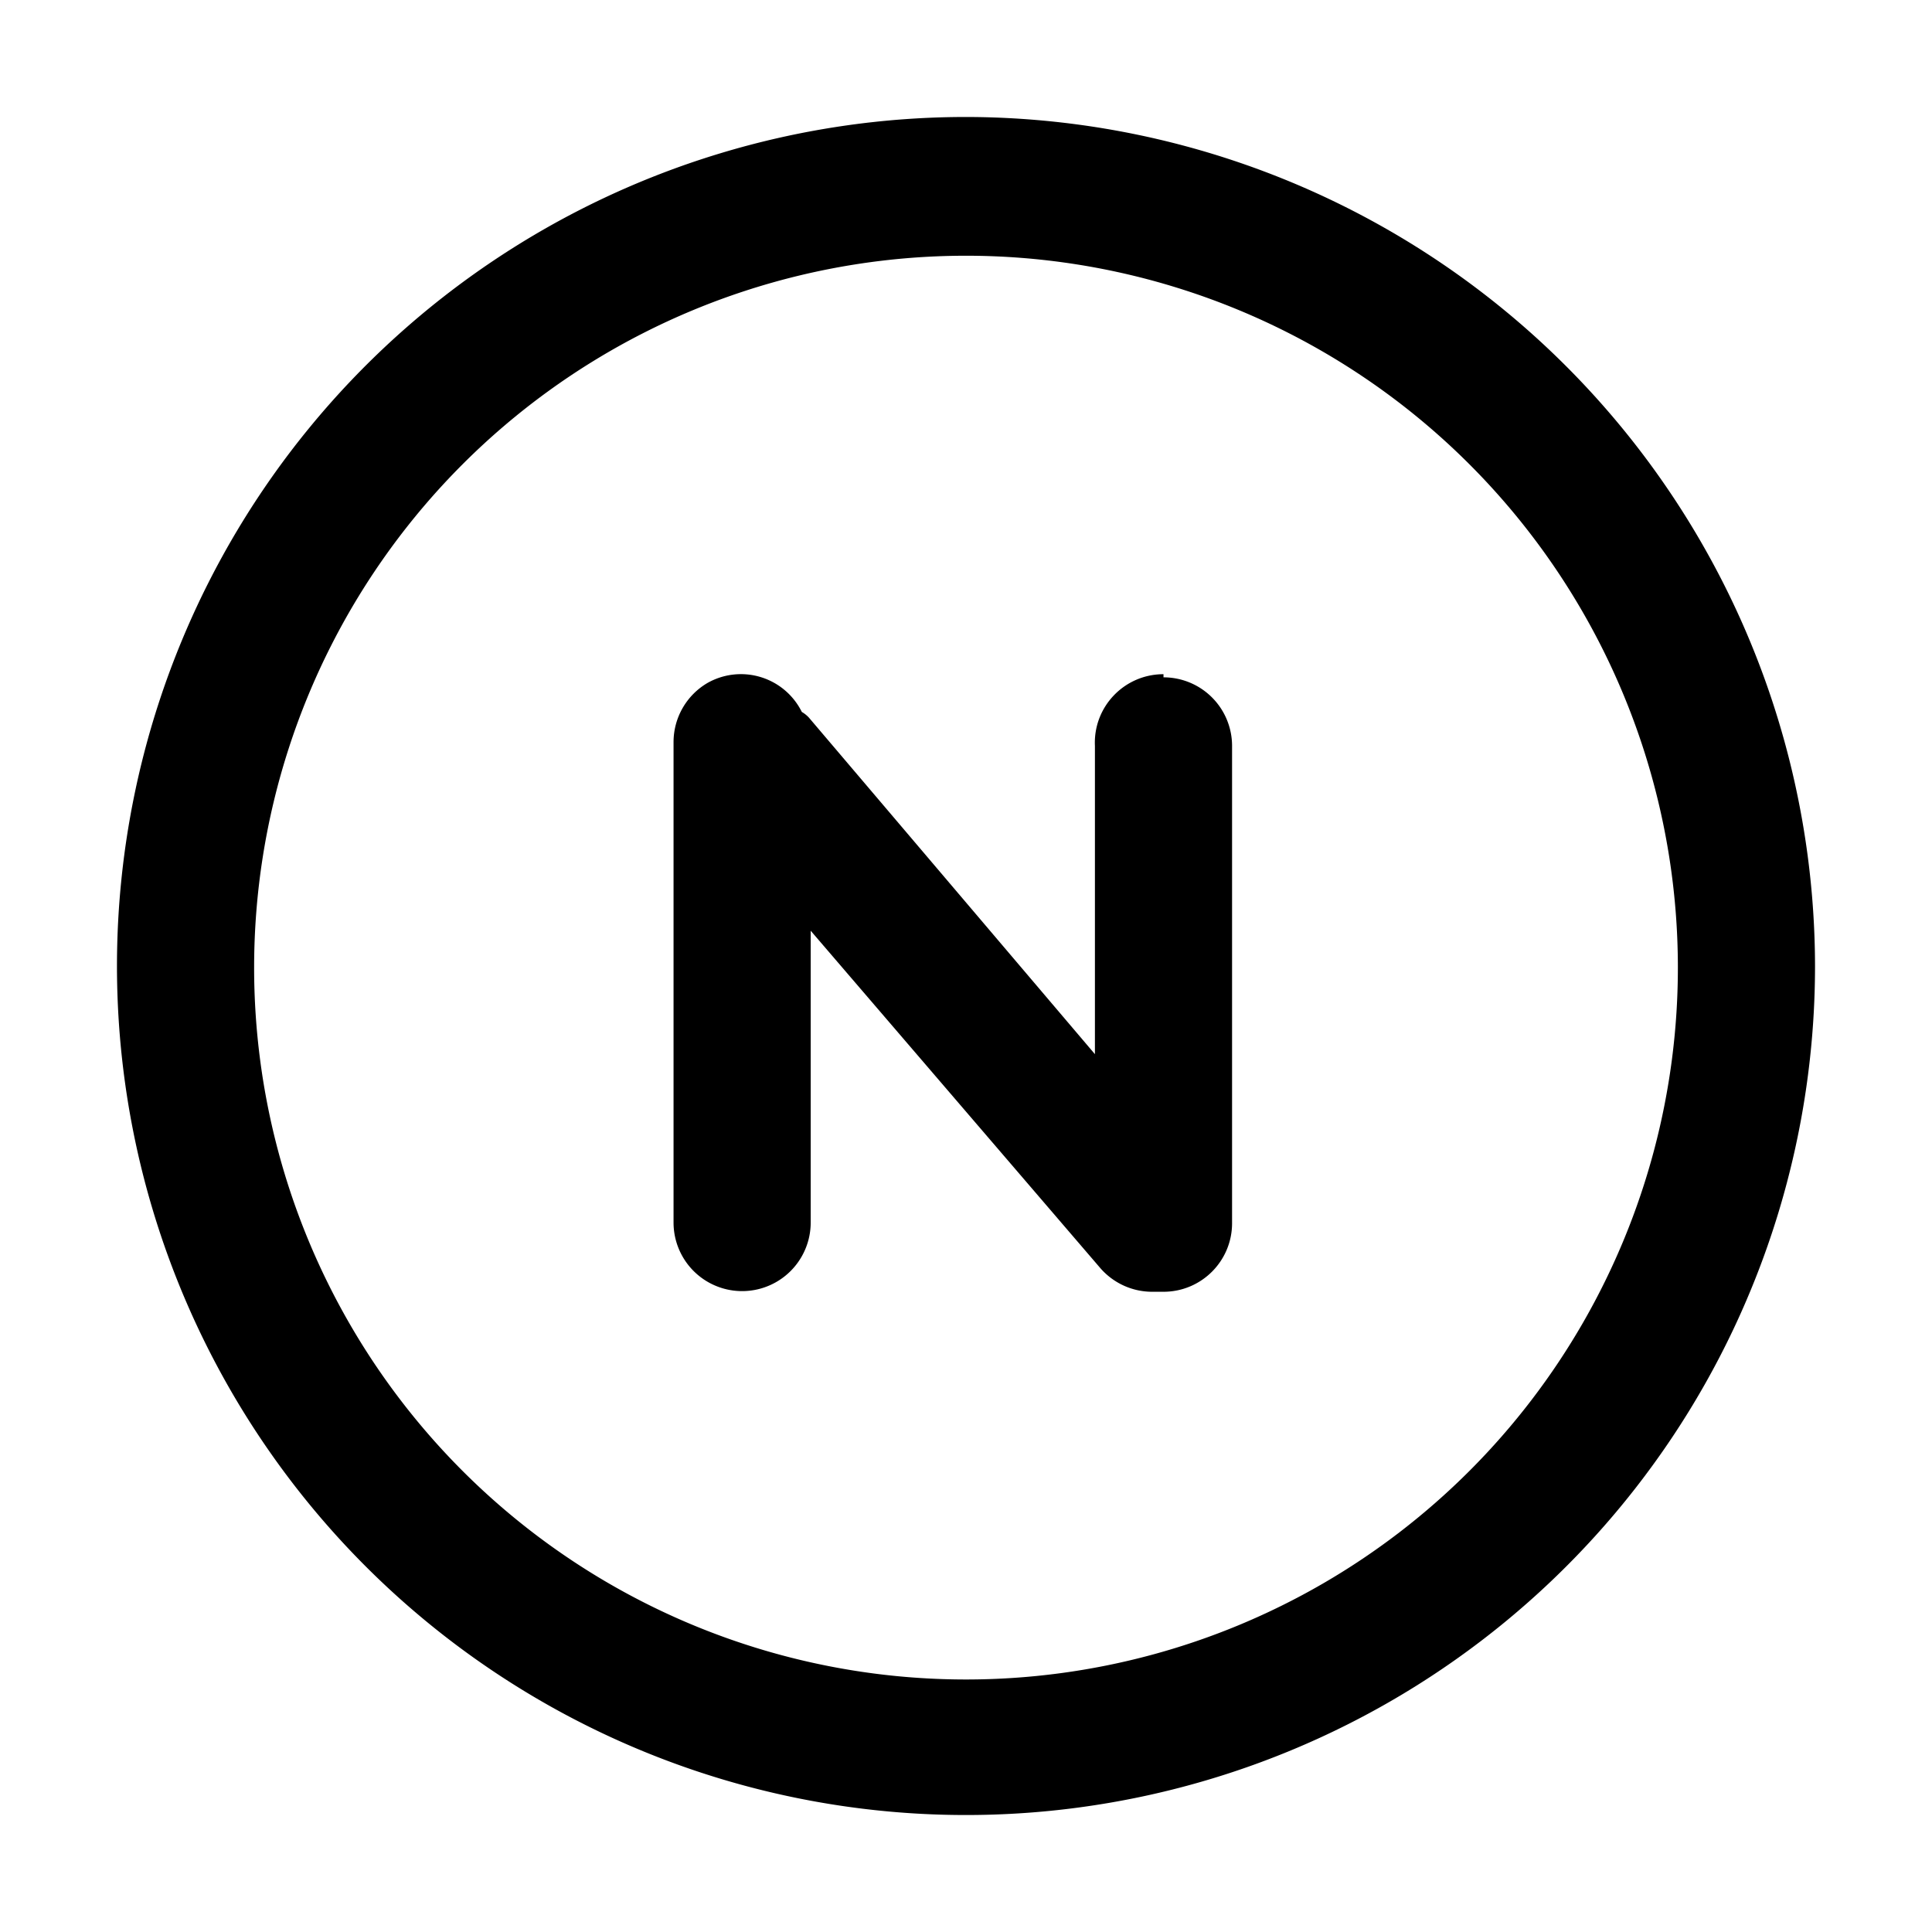 <?xml version="1.0" standalone="no"?><!DOCTYPE svg PUBLIC "-//W3C//DTD SVG 1.1//EN" "http://www.w3.org/Graphics/SVG/1.1/DTD/svg11.dtd"><svg t="1719813828927" class="icon" viewBox="0 0 1024 1024" version="1.1" xmlns="http://www.w3.org/2000/svg" p-id="1408" xmlns:xlink="http://www.w3.org/1999/xlink" width="200" height="200"><path d="M512 62A450 450 0 1 0 962 512 450.692 450.692 0 0 0 512 62z m377.308 450a377.308 377.308 0 1 1-754.615 0.692 377.308 377.308 0 0 1 754.615-0.692z"  p-id="1409"></path><path d="M616.677 357.338c-20.769 0-37.315 17.308-36.346 38.008v163.385l-151.615-178.408a15.992 15.992 0 0 0-3.738-2.977 36 36 0 0 0-49.985-15.369 36.346 36.346 0 0 0-18 31.362v254.631a36.346 36.346 0 0 0 72.692 0V493.308l153.692 179.031c6.923 7.823 16.823 12.323 27.277 12.323h6.023c20.077 0 36.346-16.269 36.346-36.346V395.346a36.346 36.346 0 0 0-36.346-36.346v-1.662z"  p-id="1410"></path></svg>